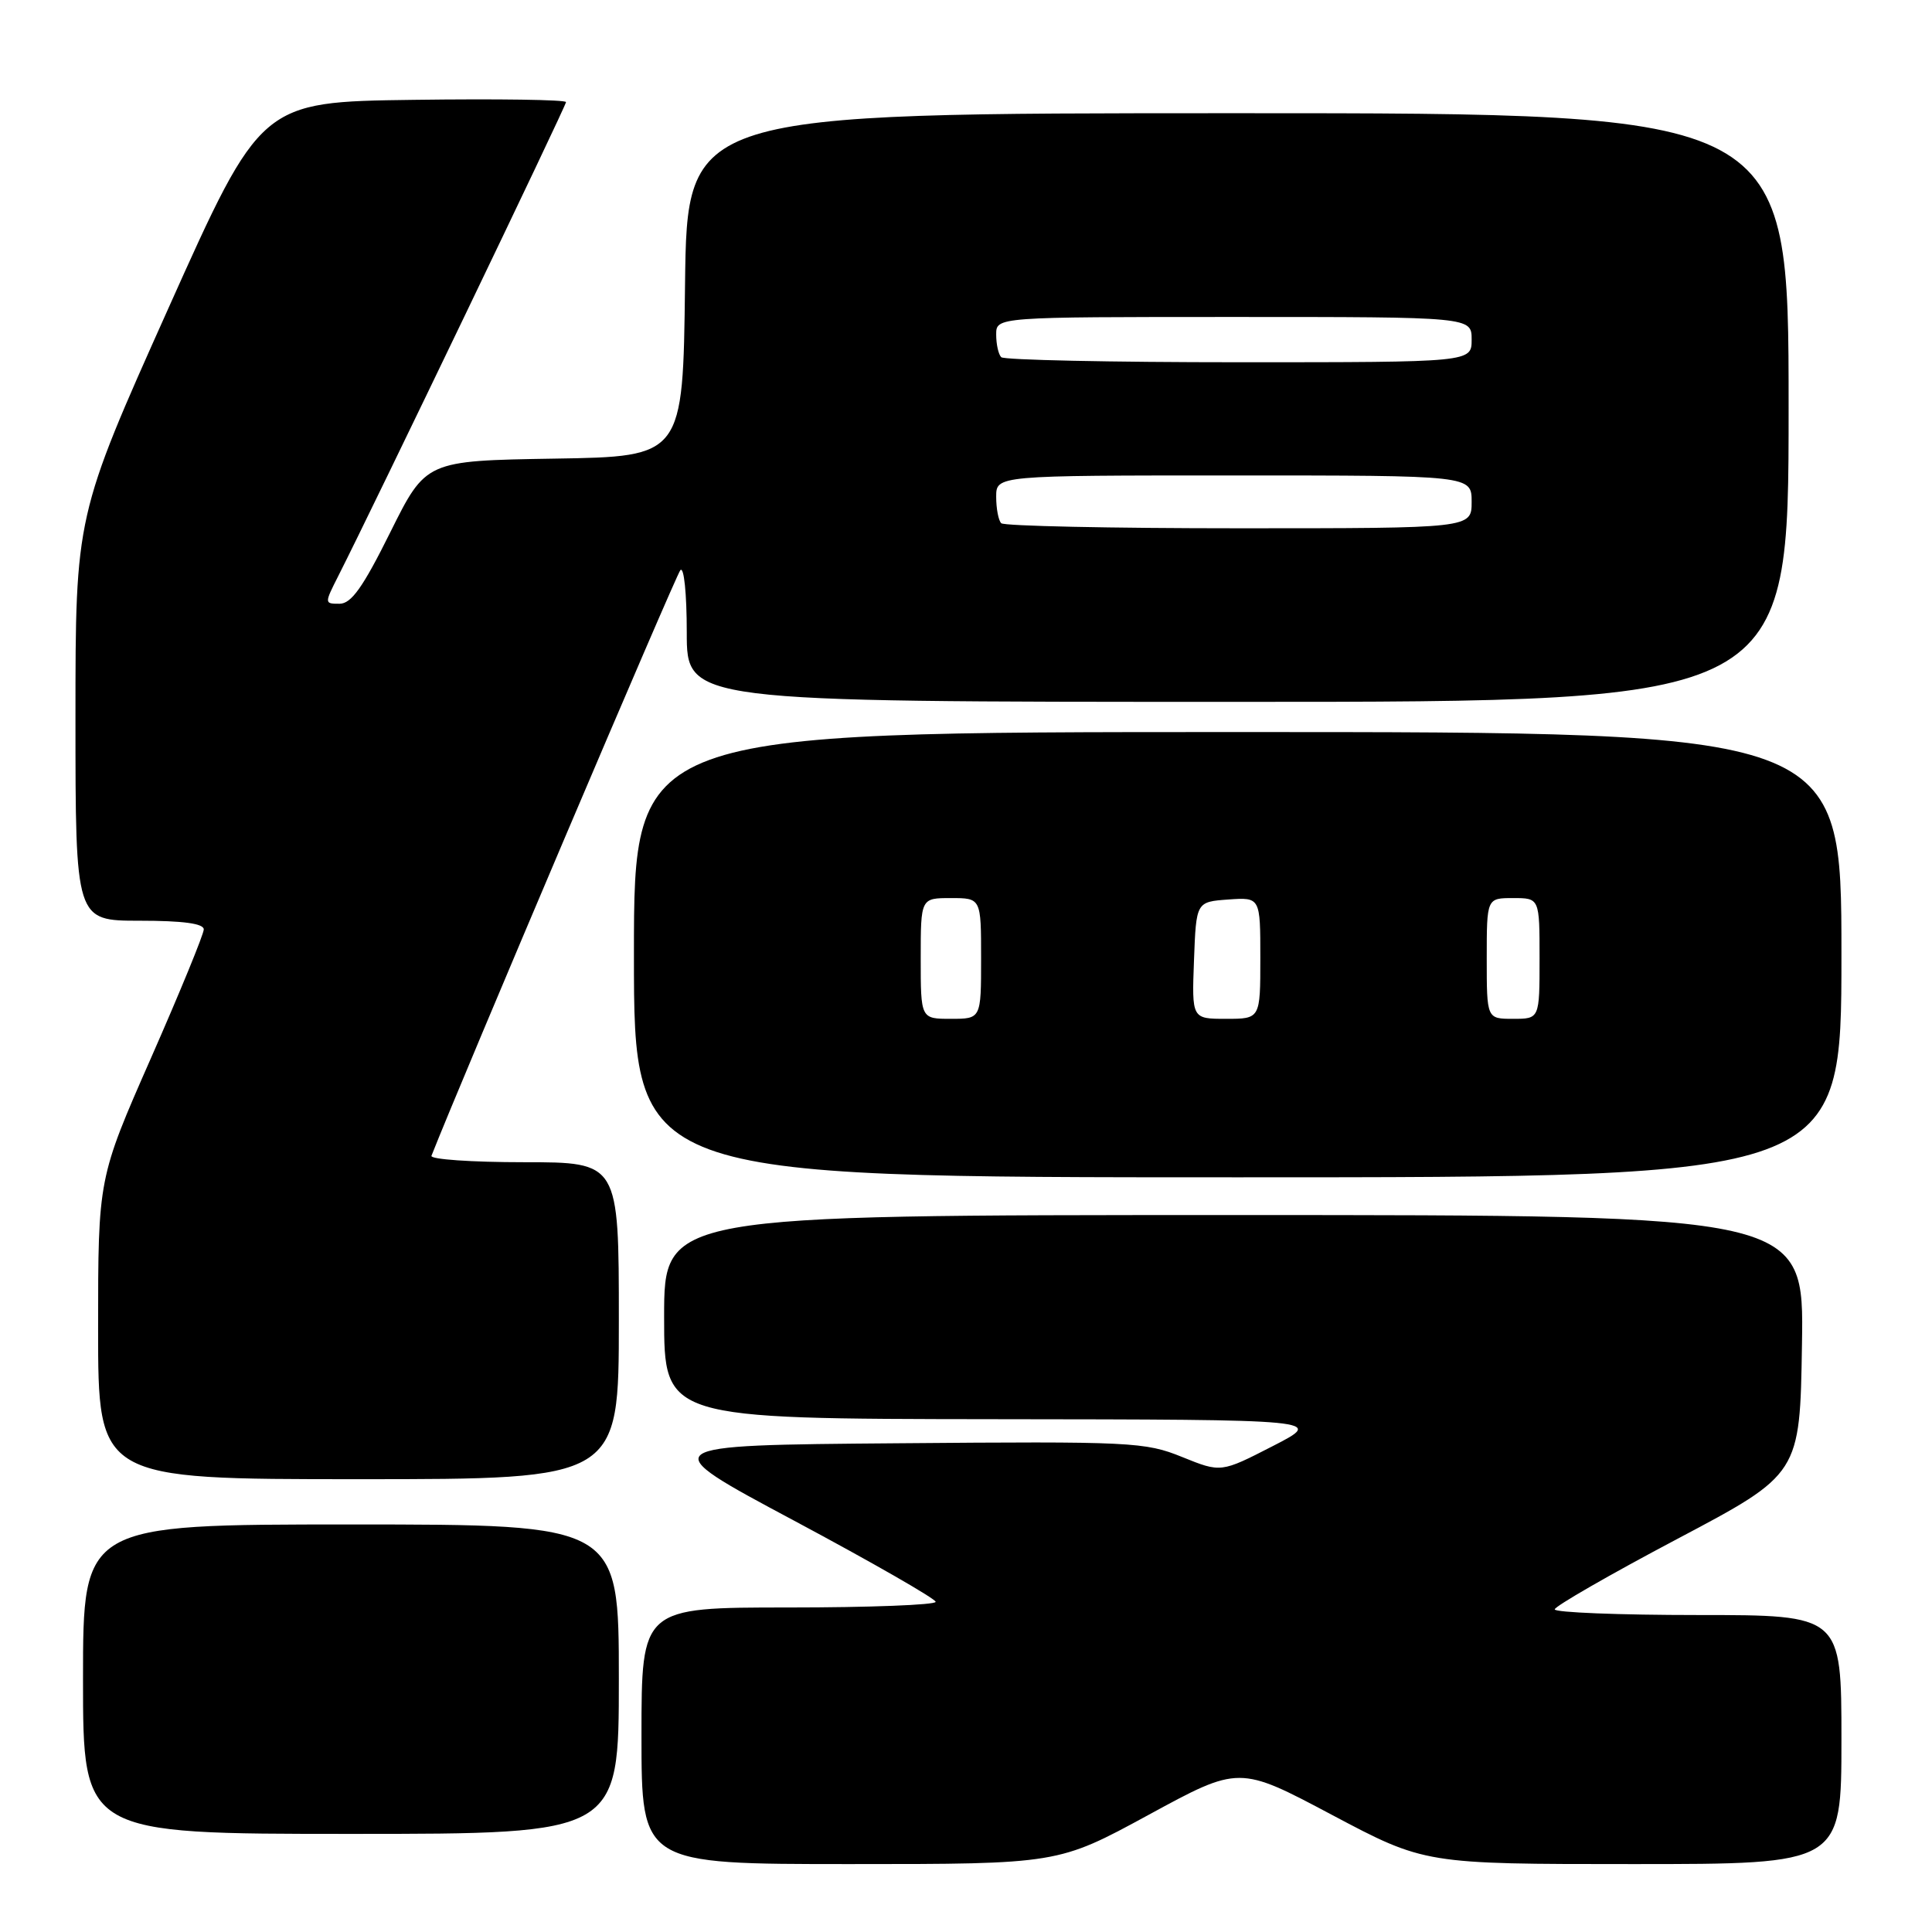 <?xml version="1.0" encoding="UTF-8" standalone="no"?>
<!DOCTYPE svg PUBLIC "-//W3C//DTD SVG 1.1//EN" "http://www.w3.org/Graphics/SVG/1.1/DTD/svg11.dtd" >
<svg xmlns="http://www.w3.org/2000/svg" xmlns:xlink="http://www.w3.org/1999/xlink" version="1.1" viewBox="0 0 256 256">
 <g >
 <path fill="currentColor"
d=" M 152.19 240.48 C 164.19 233.95 164.19 233.95 176.49 240.48 C 188.79 247.00 188.79 247.00 216.39 247.00 C 244.00 247.00 244.00 247.00 244.00 230.50 C 244.00 214.00 244.00 214.00 225.00 214.00 C 214.55 214.00 206.01 213.66 206.01 213.25 C 206.02 212.84 213.33 208.63 222.26 203.91 C 238.50 195.32 238.50 195.32 238.77 178.16 C 239.05 161.00 239.05 161.00 163.52 161.00 C 88.00 161.00 88.00 161.00 88.00 174.50 C 88.00 188.00 88.00 188.00 131.75 188.05 C 175.50 188.10 175.50 188.10 168.64 191.62 C 161.78 195.14 161.78 195.14 156.64 193.06 C 151.74 191.07 149.96 190.98 119.00 191.24 C 86.50 191.50 86.50 191.50 105.23 201.50 C 115.52 207.00 123.96 211.84 123.98 212.25 C 123.99 212.66 115.22 213.00 104.50 213.00 C 85.00 213.00 85.00 213.00 85.00 230.00 C 85.00 247.00 85.00 247.00 112.60 247.00 C 140.20 247.00 140.20 247.00 152.19 240.48 Z  M 82.00 222.50 C 82.00 202.00 82.00 202.00 46.50 202.00 C 11.00 202.00 11.00 202.00 11.00 222.50 C 11.00 243.00 11.00 243.00 46.50 243.00 C 82.00 243.00 82.00 243.00 82.00 222.50 Z  M 82.00 175.00 C 82.00 154.00 82.00 154.00 69.42 154.00 C 62.50 154.00 56.98 153.62 57.17 153.15 C 61.15 143.03 89.54 76.23 90.15 75.55 C 90.63 75.02 91.00 78.64 91.00 83.80 C 91.00 93.00 91.00 93.00 164.00 93.00 C 237.00 93.00 237.00 93.00 237.00 54.00 C 237.00 15.00 237.00 15.00 164.02 15.00 C 91.04 15.00 91.04 15.00 90.77 37.75 C 90.50 60.50 90.50 60.50 73.46 60.77 C 56.43 61.05 56.43 61.05 51.72 70.52 C 48.09 77.83 46.55 80.00 44.99 80.00 C 42.97 80.00 42.97 79.98 44.86 76.25 C 49.49 67.12 75.00 14.04 75.00 13.53 C 75.00 13.21 65.90 13.08 54.78 13.23 C 34.57 13.50 34.57 13.50 22.28 40.92 C 10.00 68.33 10.00 68.33 10.00 95.17 C 10.00 122.00 10.00 122.00 18.50 122.00 C 24.24 122.00 27.00 122.37 27.00 123.15 C 27.00 123.78 23.85 131.46 20.00 140.21 C 13.00 156.12 13.00 156.12 13.00 176.06 C 13.00 196.00 13.00 196.00 47.50 196.00 C 82.00 196.00 82.00 196.00 82.00 175.00 Z  M 244.00 126.50 C 244.00 97.00 244.00 97.00 164.00 97.00 C 84.00 97.00 84.00 97.00 84.00 126.50 C 84.00 156.00 84.00 156.00 164.00 156.00 C 244.00 156.00 244.00 156.00 244.00 126.50 Z  M 132.67 69.33 C 132.30 68.97 132.00 67.39 132.00 65.83 C 132.00 63.00 132.00 63.00 163.50 63.00 C 195.00 63.00 195.00 63.00 195.00 66.50 C 195.00 70.00 195.00 70.00 164.17 70.00 C 147.21 70.00 133.03 69.70 132.67 69.33 Z  M 132.67 47.33 C 132.30 46.97 132.00 45.62 132.00 44.33 C 132.00 42.00 132.00 42.00 163.50 42.00 C 195.00 42.00 195.00 42.00 195.00 45.00 C 195.00 48.00 195.00 48.00 164.17 48.00 C 147.21 48.00 133.03 47.70 132.67 47.33 Z  M 122.00 127.00 C 122.00 119.00 122.00 119.00 126.00 119.00 C 130.00 119.00 130.00 119.00 130.00 127.00 C 130.00 135.00 130.00 135.00 126.00 135.00 C 122.00 135.00 122.00 135.00 122.00 127.00 Z  M 158.21 127.25 C 158.50 119.50 158.50 119.50 162.75 119.19 C 167.00 118.89 167.00 118.89 167.00 126.94 C 167.00 135.00 167.00 135.00 162.46 135.00 C 157.92 135.00 157.92 135.00 158.21 127.25 Z  M 197.00 127.00 C 197.00 119.00 197.00 119.00 200.50 119.00 C 204.00 119.00 204.00 119.00 204.00 127.00 C 204.00 135.00 204.00 135.00 200.50 135.00 C 197.00 135.00 197.00 135.00 197.00 127.00 Z "/>
</g>
</svg>